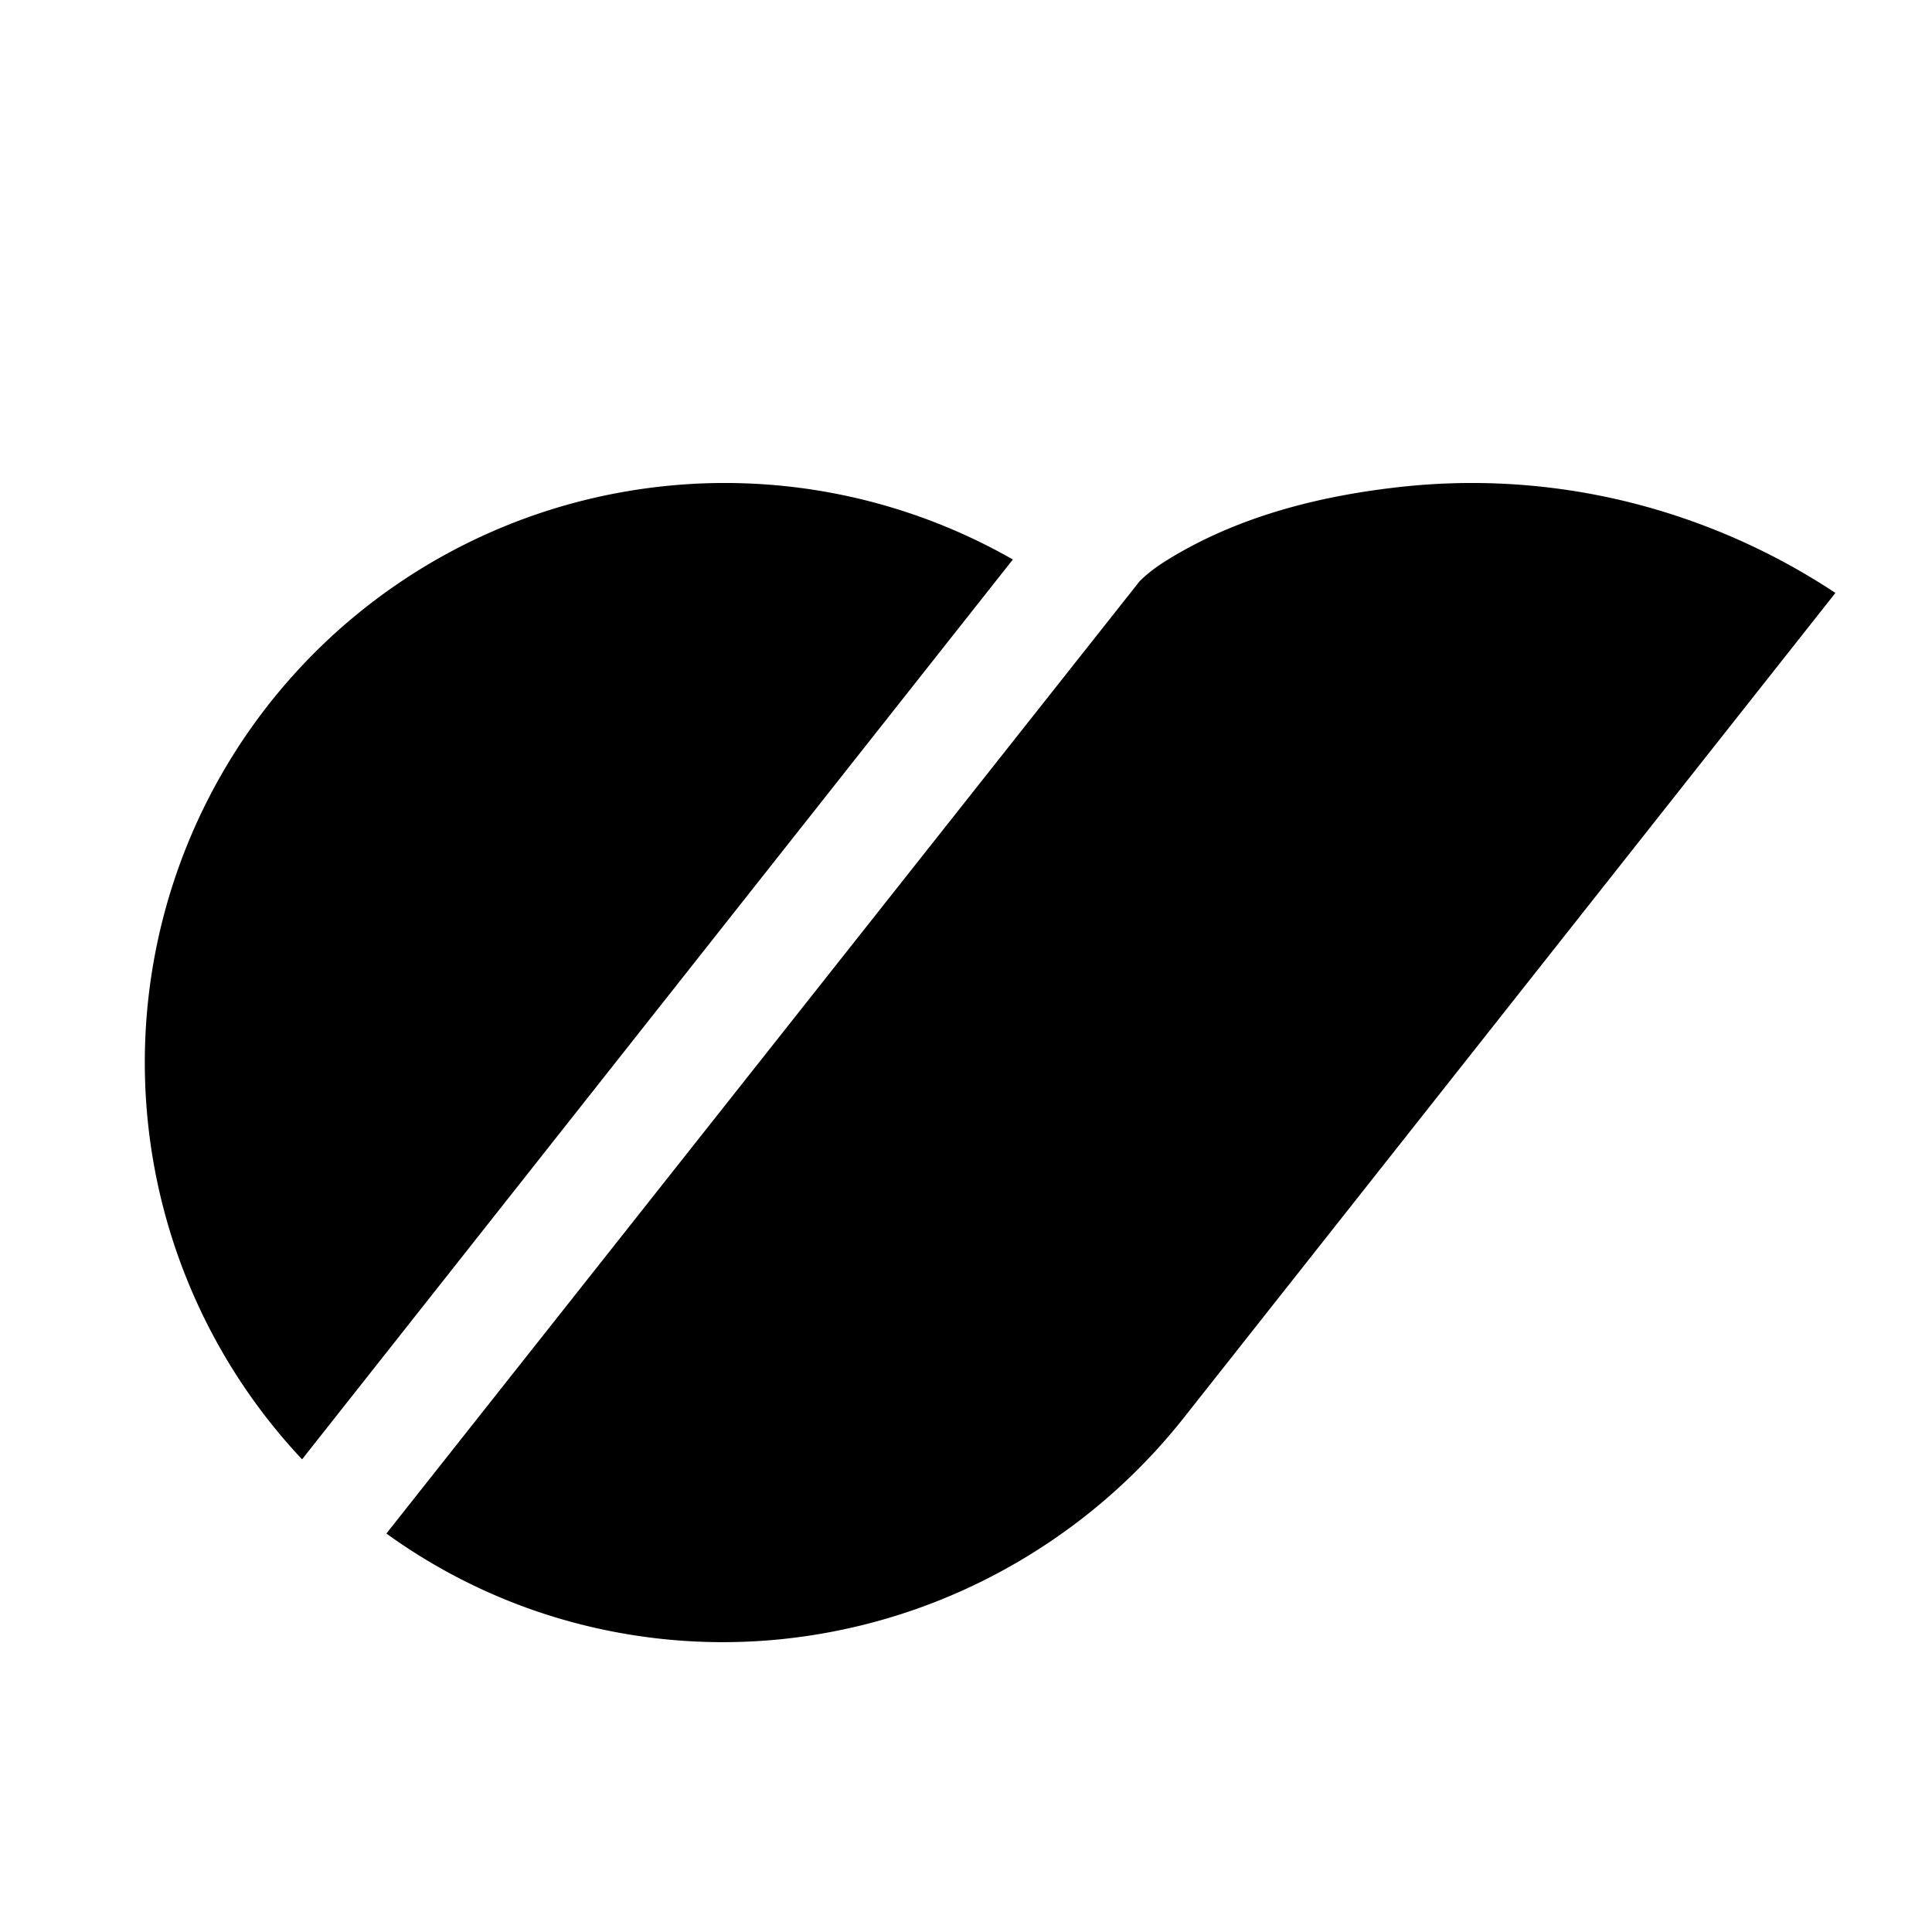 <svg xmlns="http://www.w3.org/2000/svg" width="20" height="20" fill="none" class="persona-icon"><path fill="currentColor" d="m10.485 5.792-7.358 9.315A5.998 5.998 0 0 1 6.67 5.058a6.007 6.007 0 0 1 3.815.734ZM11.795 6.02 4 15.875a5.914 5.914 0 0 0 1.661.84 5.975 5.975 0 0 0 2.405.256 6.067 6.067 0 0 0 2.324-.719 6.132 6.132 0 0 0 1.866-1.577L19 6.138a6.874 6.874 0 0 0-1.868-.867 6.751 6.751 0 0 0-2.601-.234c-.893.095-1.73.318-2.441.756-.124.076-.21.143-.295.226Z"/></svg>
